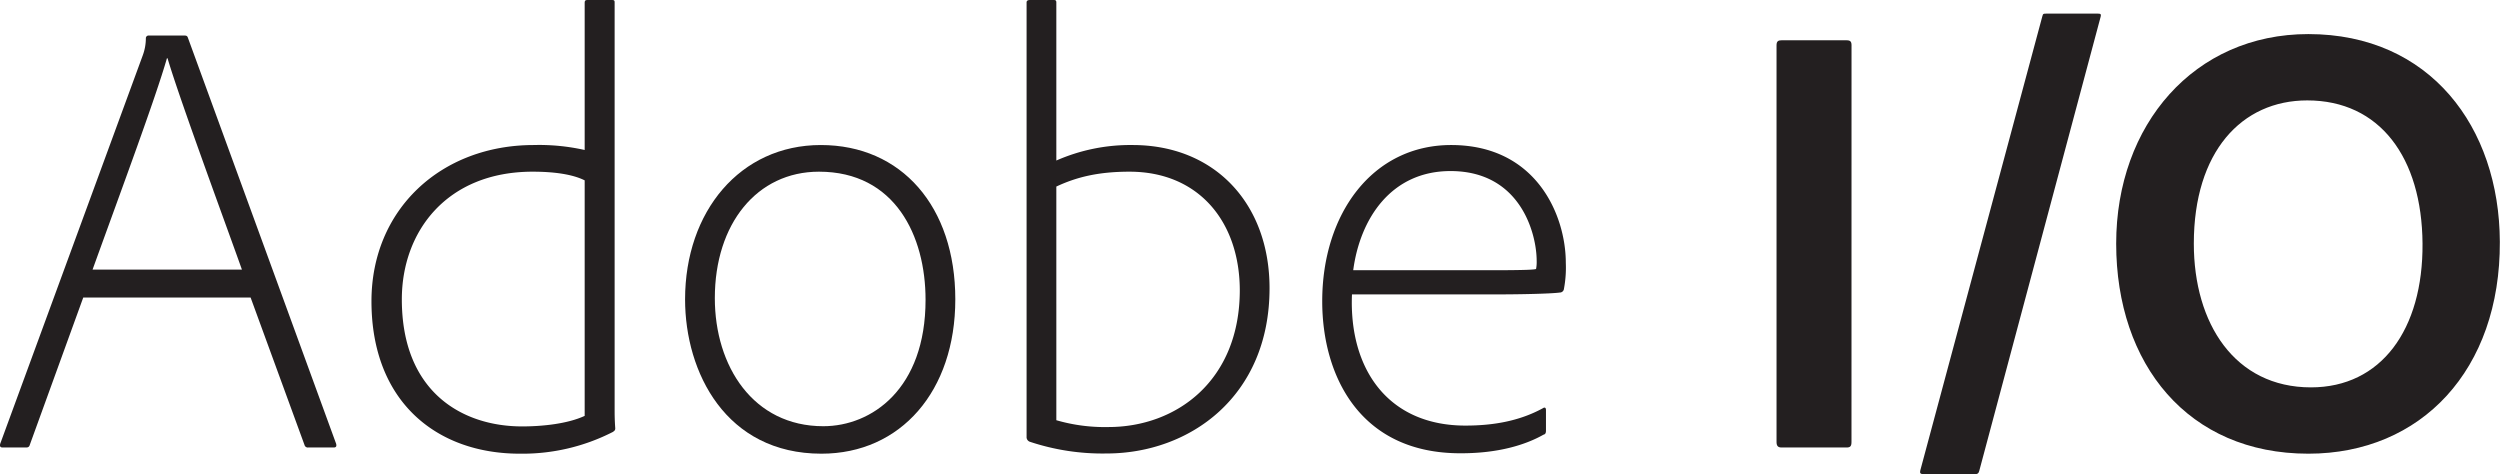 <svg xmlns="http://www.w3.org/2000/svg" viewBox="0 0 605.04 114.75"><defs><style>.cls-1{fill:#231f20;}</style></defs><title>logo_horizontal</title><g id="Layer_2" data-name="Layer 2"><g id="Layer_1-2" data-name="Layer 1"><path class="cls-1" d="M20.15,72,7.25,107.55c-.15.6-.45.75-.9.75H.65c-.6,0-.75-.3-.6-.9l34.5-94a11.94,11.94,0,0,0,.75-4.2.65.65,0,0,1,.6-.6h8.7c.6,0,.75.15.9.6L81.35,107.4c.15.6,0,.9-.6.9H74.6a.82.82,0,0,1-.9-.6L60.65,72Zm38.4-6.75c-3.45-9.75-15.15-41.4-18-51.15H40.4c-2.7,9.45-10.95,31.65-18,51.15Z"/><path class="cls-1" d="M89.9,72.9c0-22.2,16.8-37.8,39.3-37.8a50.26,50.26,0,0,1,12.3,1.2V.75c0-.6.15-.75.75-.75H148c.75,0,.75.15.75.75V99c0,1.2,0,2.55.15,4.65,0,.45-.15.6-.6.9a48.09,48.09,0,0,1-22.5,5.25C105.65,109.8,89.9,97.2,89.9,72.9Zm51.6-29.25c-3-1.5-7.5-2.1-12.6-2.1-20.7,0-31.65,14.4-31.65,30.9,0,22.5,14.7,30.75,29.1,30.75,4.8,0,10.95-.6,15.15-2.55Z"/><path class="cls-1" d="M231.2,72.45c0,22.2-13.2,37.35-32.4,37.35-23.1,0-33-19.65-33-37.35,0-21.3,13.35-37.35,32.85-37.35S231.2,49.95,231.2,72.45Zm-58.2-.3c0,16.5,9.3,31,26.25,31,11.7,0,24.75-9,24.75-30.6,0-15.45-7.35-31-25.8-31C183.2,41.55,173,54.15,173,72.15Z"/><path class="cls-1" d="M254.9,0c.45,0,.75,0,.75.6V38.85A44.49,44.49,0,0,1,274.1,35.1c19.95,0,33.15,14.25,33.15,34.65,0,26.25-19.35,40-39.45,40a55.66,55.66,0,0,1-18.6-2.85,1.19,1.19,0,0,1-.75-1.2V.6c0-.45.3-.6.9-.6Zm18.45,41.55c-7.65,0-12.9,1.35-17.7,3.6V101.7a42.07,42.07,0,0,0,12.6,1.65c16.5,0,31.8-11.25,31.8-33.15C300,53.7,290.15,41.55,273.35,41.55Z"/><path class="cls-1" d="M327.2,71.25C326.45,89.4,336,103,354.65,103c6.45,0,12.9-1,18.75-4.2.45-.3.75-.15.75.45v4.95c0,.6-.15.9-.6,1-4.5,2.55-11.1,4.5-19.95,4.5C329.15,109.8,320,91,320,72.9c0-21.15,12.15-37.8,31.2-37.8,20.7,0,27.75,17.1,27.75,28.5a27.93,27.93,0,0,1-.45,6.3,1,1,0,0,1-1,.9c-2.25.3-9.6.45-15.45.45Zm33.45-5.85c9.15,0,10.65-.15,11.1-.3a8.53,8.53,0,0,0,.15-1.95c0-6.6-3.9-21.75-20.85-21.75-14.4,0-21.9,11.55-23.55,24Z"/><path class="cls-1" d="M448.09,106.95c0,1.05-.3,1.35-1.2,1.35H431.15c-.9,0-1.2-.45-1.2-1.35v-96c0-1,.45-1.2,1.2-1.2h15.75c.9,0,1.2.3,1.2,1.2Z"/><path class="cls-1" d="M479,114c-.15.6-.45.75-1,.75H465.49c-.75,0-.9-.3-.75-.9L494.29,3.9c.15-.6.3-.6.9-.6h12.6c.6,0,.75.15.6.75Z"/><path class="cls-1" d="M605,58.5c.15,31-19,51.3-46.35,51.3-29.1,0-46.5-21.6-46.5-50.85,0-28.8,18.9-50.7,46.5-50.7C588.09,8.25,604.89,30.75,605,58.5ZM559.29,93.75c16.95,0,27.15-13.95,27-34.8S575.94,24.3,558.39,24.3c-15.9,0-27.45,12.45-27.45,34.65C530.94,78.3,540.84,93.75,559.29,93.75Z"/></g></g></svg>